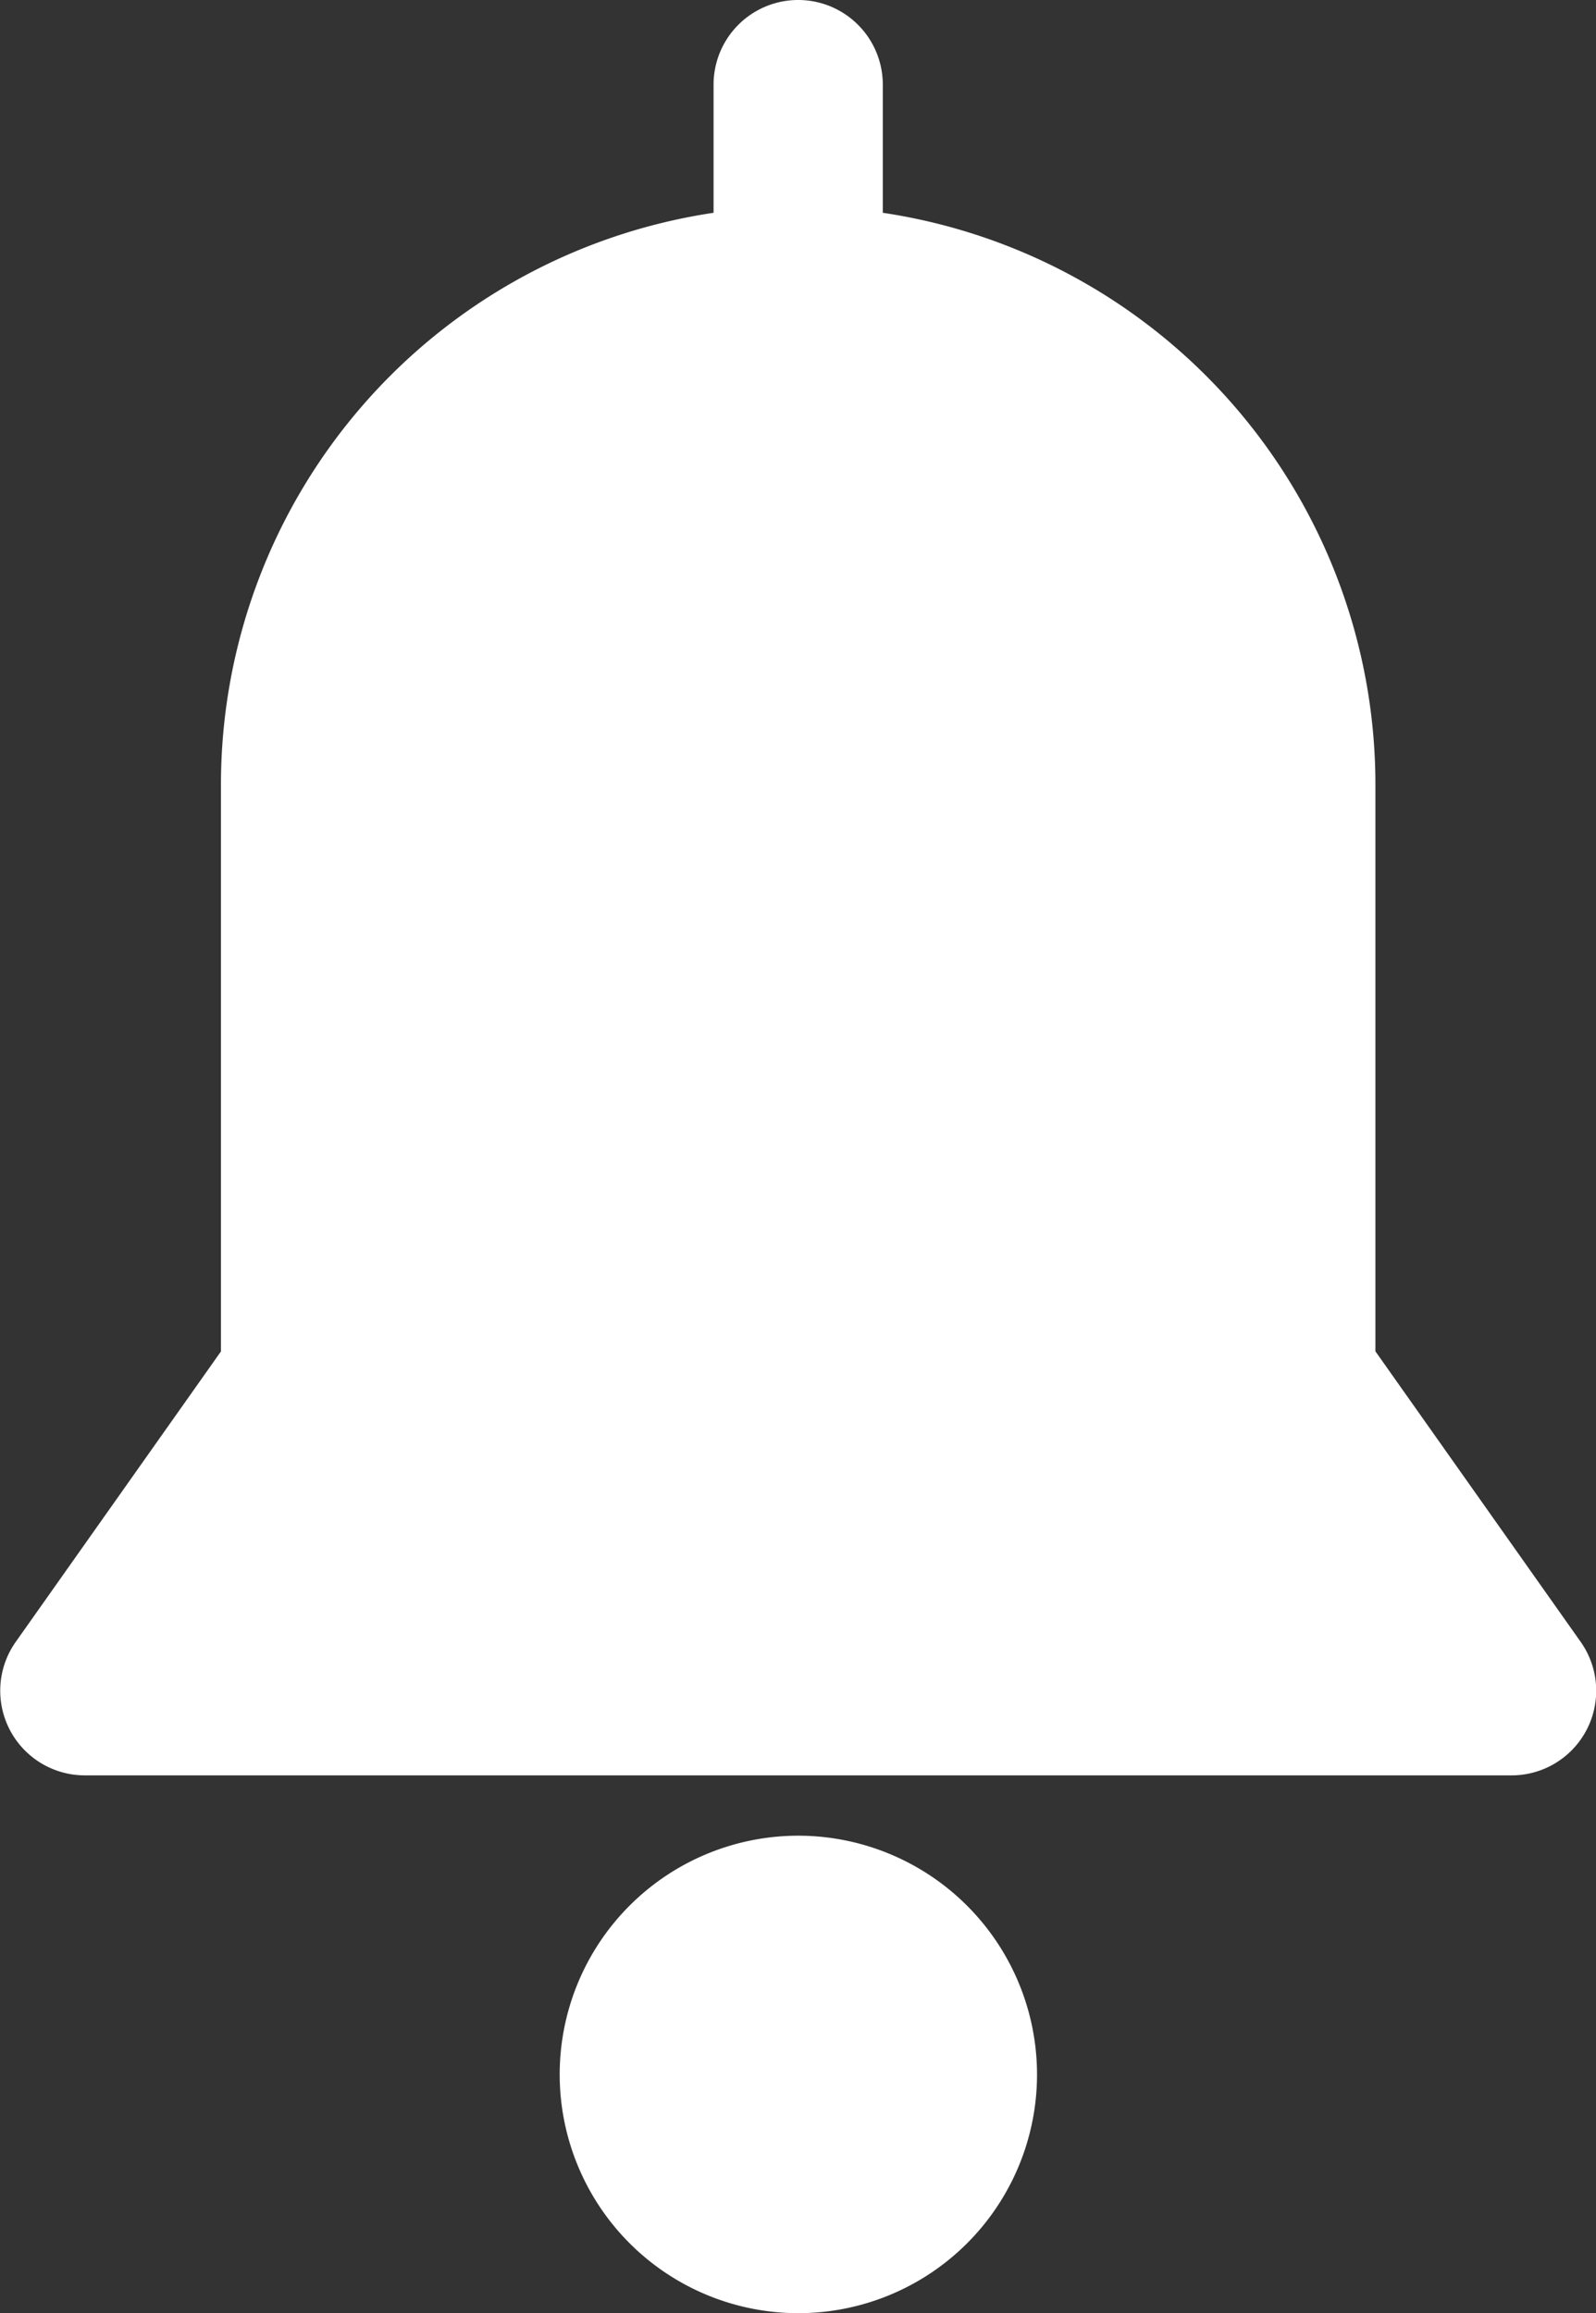 <svg xmlns="http://www.w3.org/2000/svg" width="17.654" height="25.579" viewBox="0 0 17.654 25.579">
  <rect x="0" y="0" width="17.654" height="25.579" fill="#333333" stroke="none"/>
  <g id="notification-svgrepo-com" transform="translate(-79.316)">
    <g id="Group_23" data-name="Group 23" transform="translate(79.316)">
      <g id="Group_22" data-name="Group 22">
        <path id="Path_44" data-name="Path 44" d="M96.8,18.155l-2.27-3.212V8.669a6.394,6.394,0,0,0-5.449-6.316V.936a.936.936,0,1,0-1.872,0V2.353a6.394,6.394,0,0,0-5.449,6.316v6.275l-2.27,3.212a.936.936,0,0,0,.764,1.476h15.78A.936.936,0,0,0,96.8,18.155Z" transform="translate(-79.316)" fill="#fff"/>
        <path id="Path_45" data-name="Path 45" d="M205.8,406.313a2.64,2.64,0,1,0,2.64,2.64A2.643,2.643,0,0,0,205.8,406.313Z" transform="translate(-196.969 -386.014)" fill="#fff"/>
      </g>
    </g>
  </g>
</svg>
